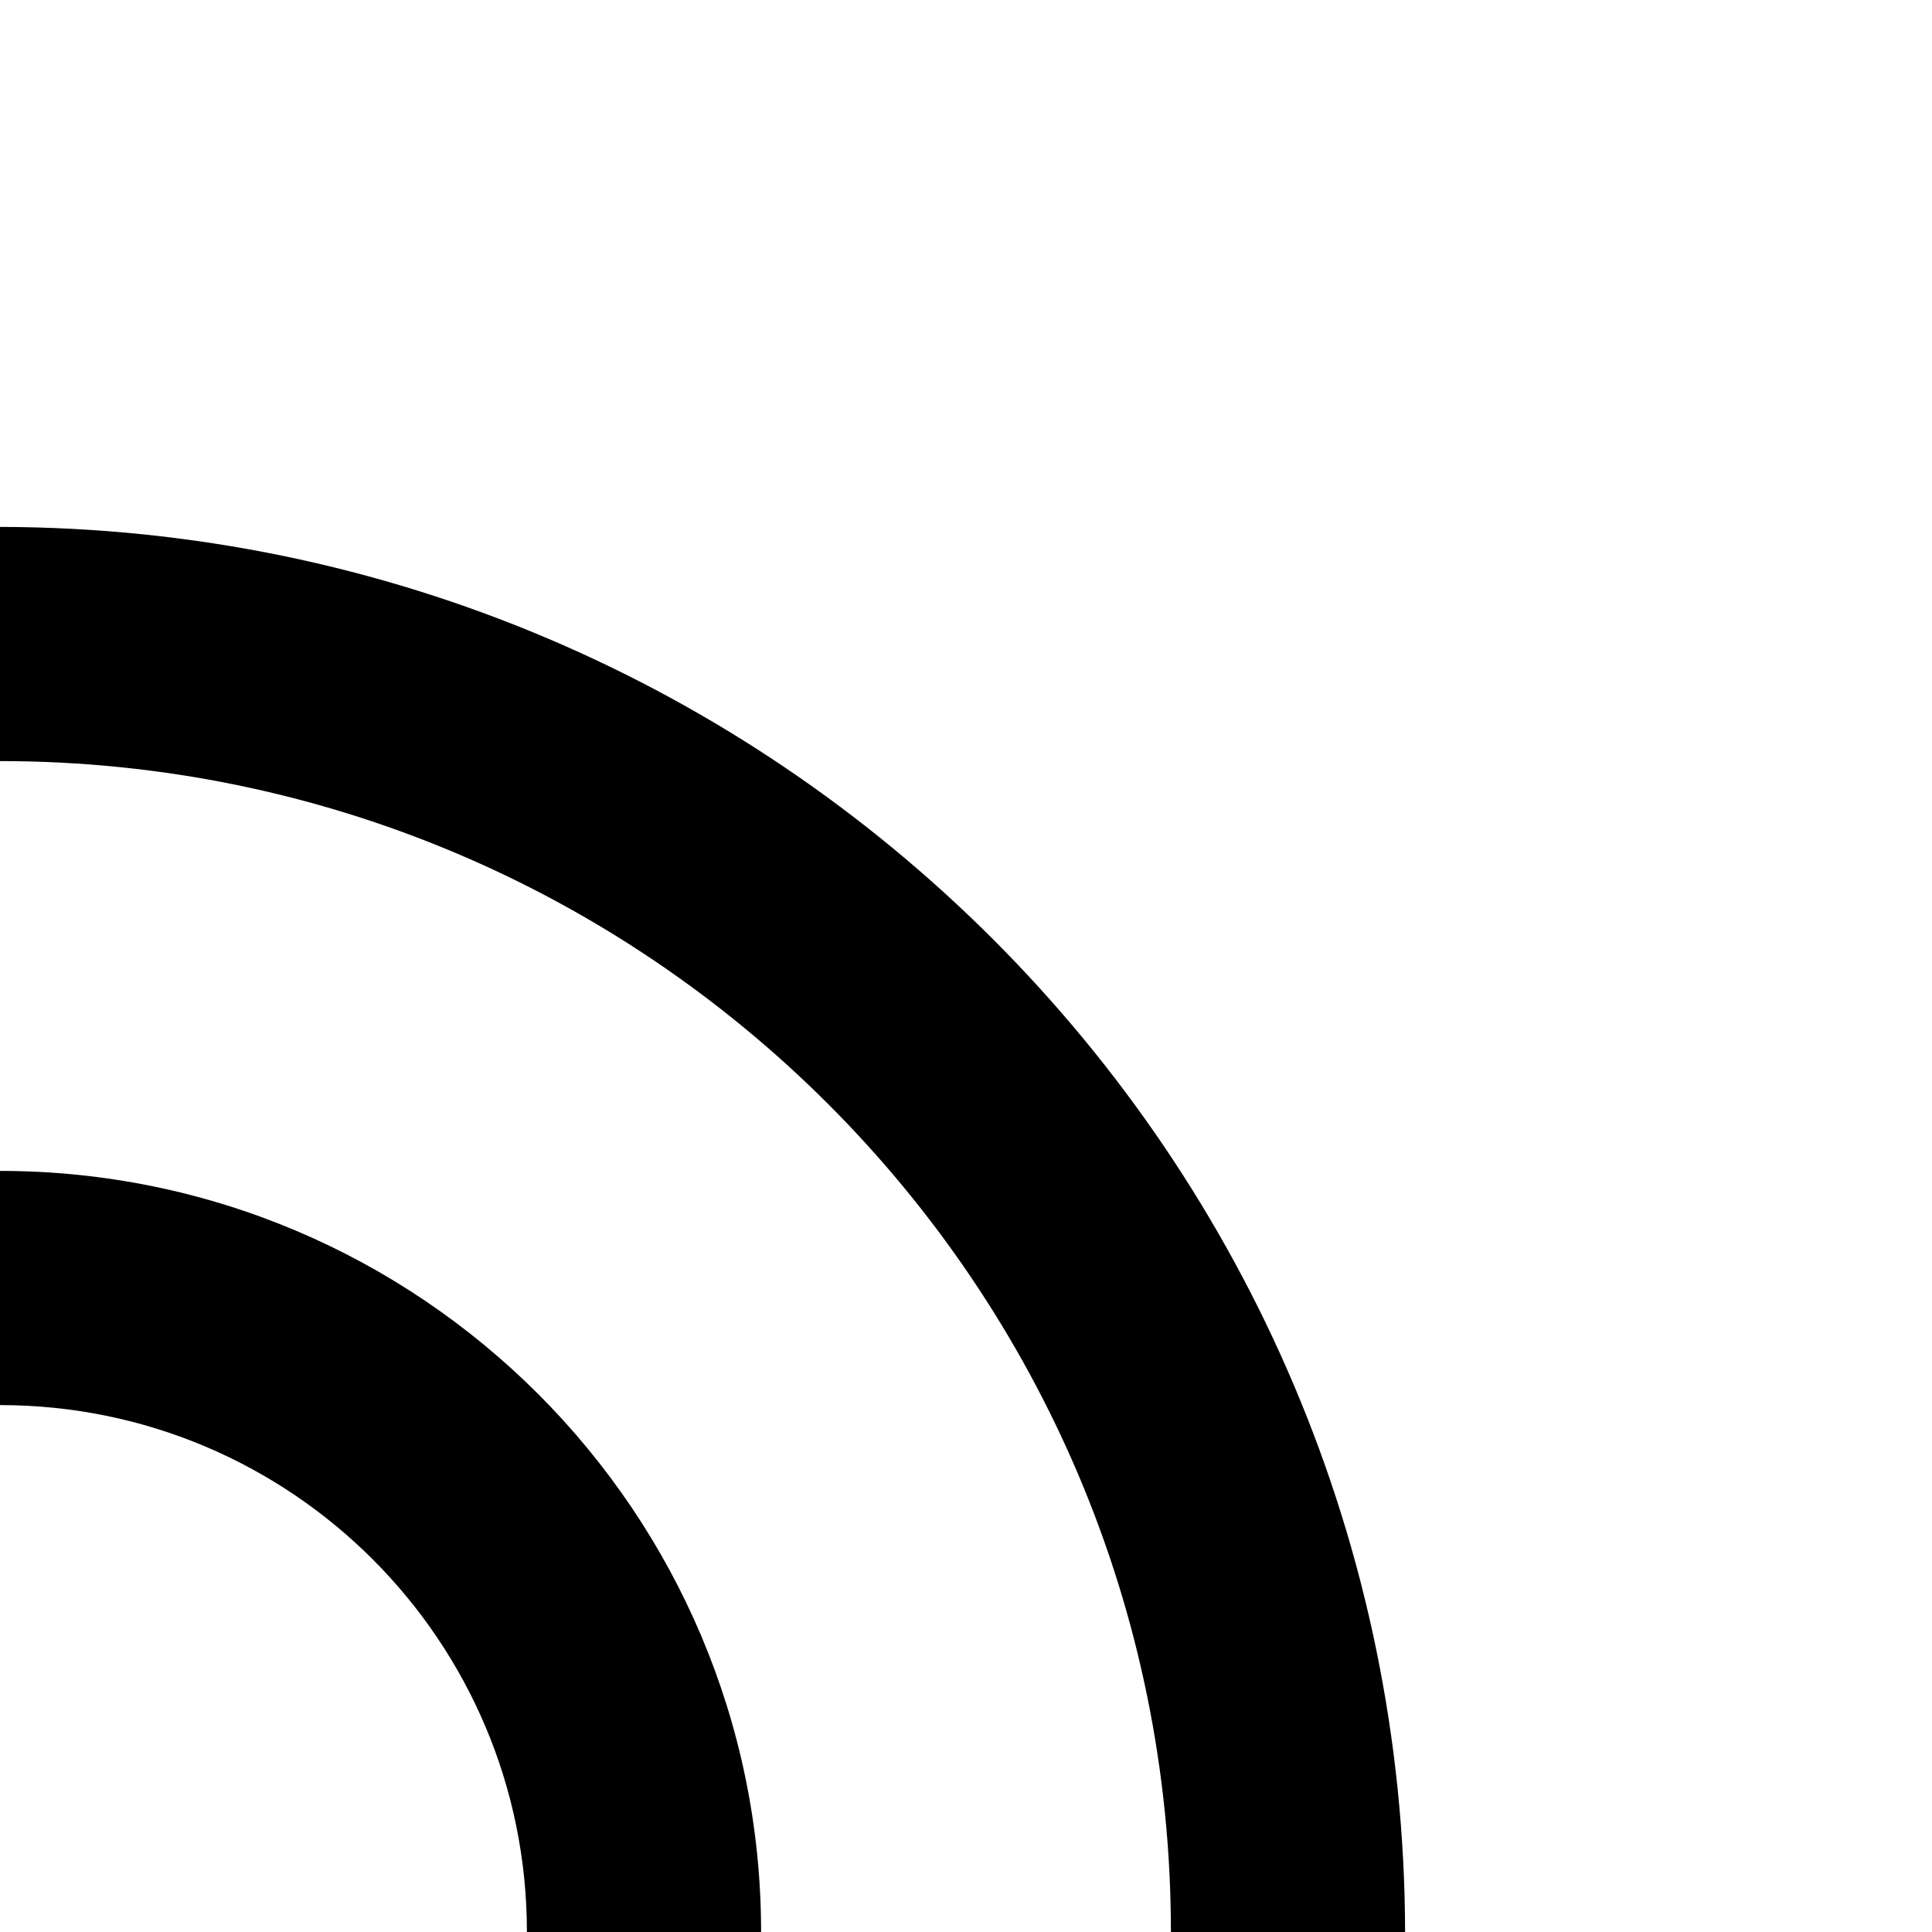<?xml version="1.0" encoding="utf-8"?>
<!-- Generator: Adobe Illustrator 21.1.0, SVG Export Plug-In . SVG Version: 6.00 Build 0)  -->
<svg version="1.1" id="Layer_1" xmlns="http://www.w3.org/2000/svg" xmlns:xlink="http://www.w3.org/1999/xlink" x="0px" y="0px"
	 viewBox="0 0 132 132" style="enable-background:new 0 0 132 132;" xml:space="preserve">
<path d="M0,80v16c19.9,0,36,16.1,36,36h16C52,103.3,28.7,80,0,80z"/>
<path d="M0,36v16c44.2,0,80,35.8,80,80h16C95.9,79,53,36.1,0,36z"/>
</svg>
